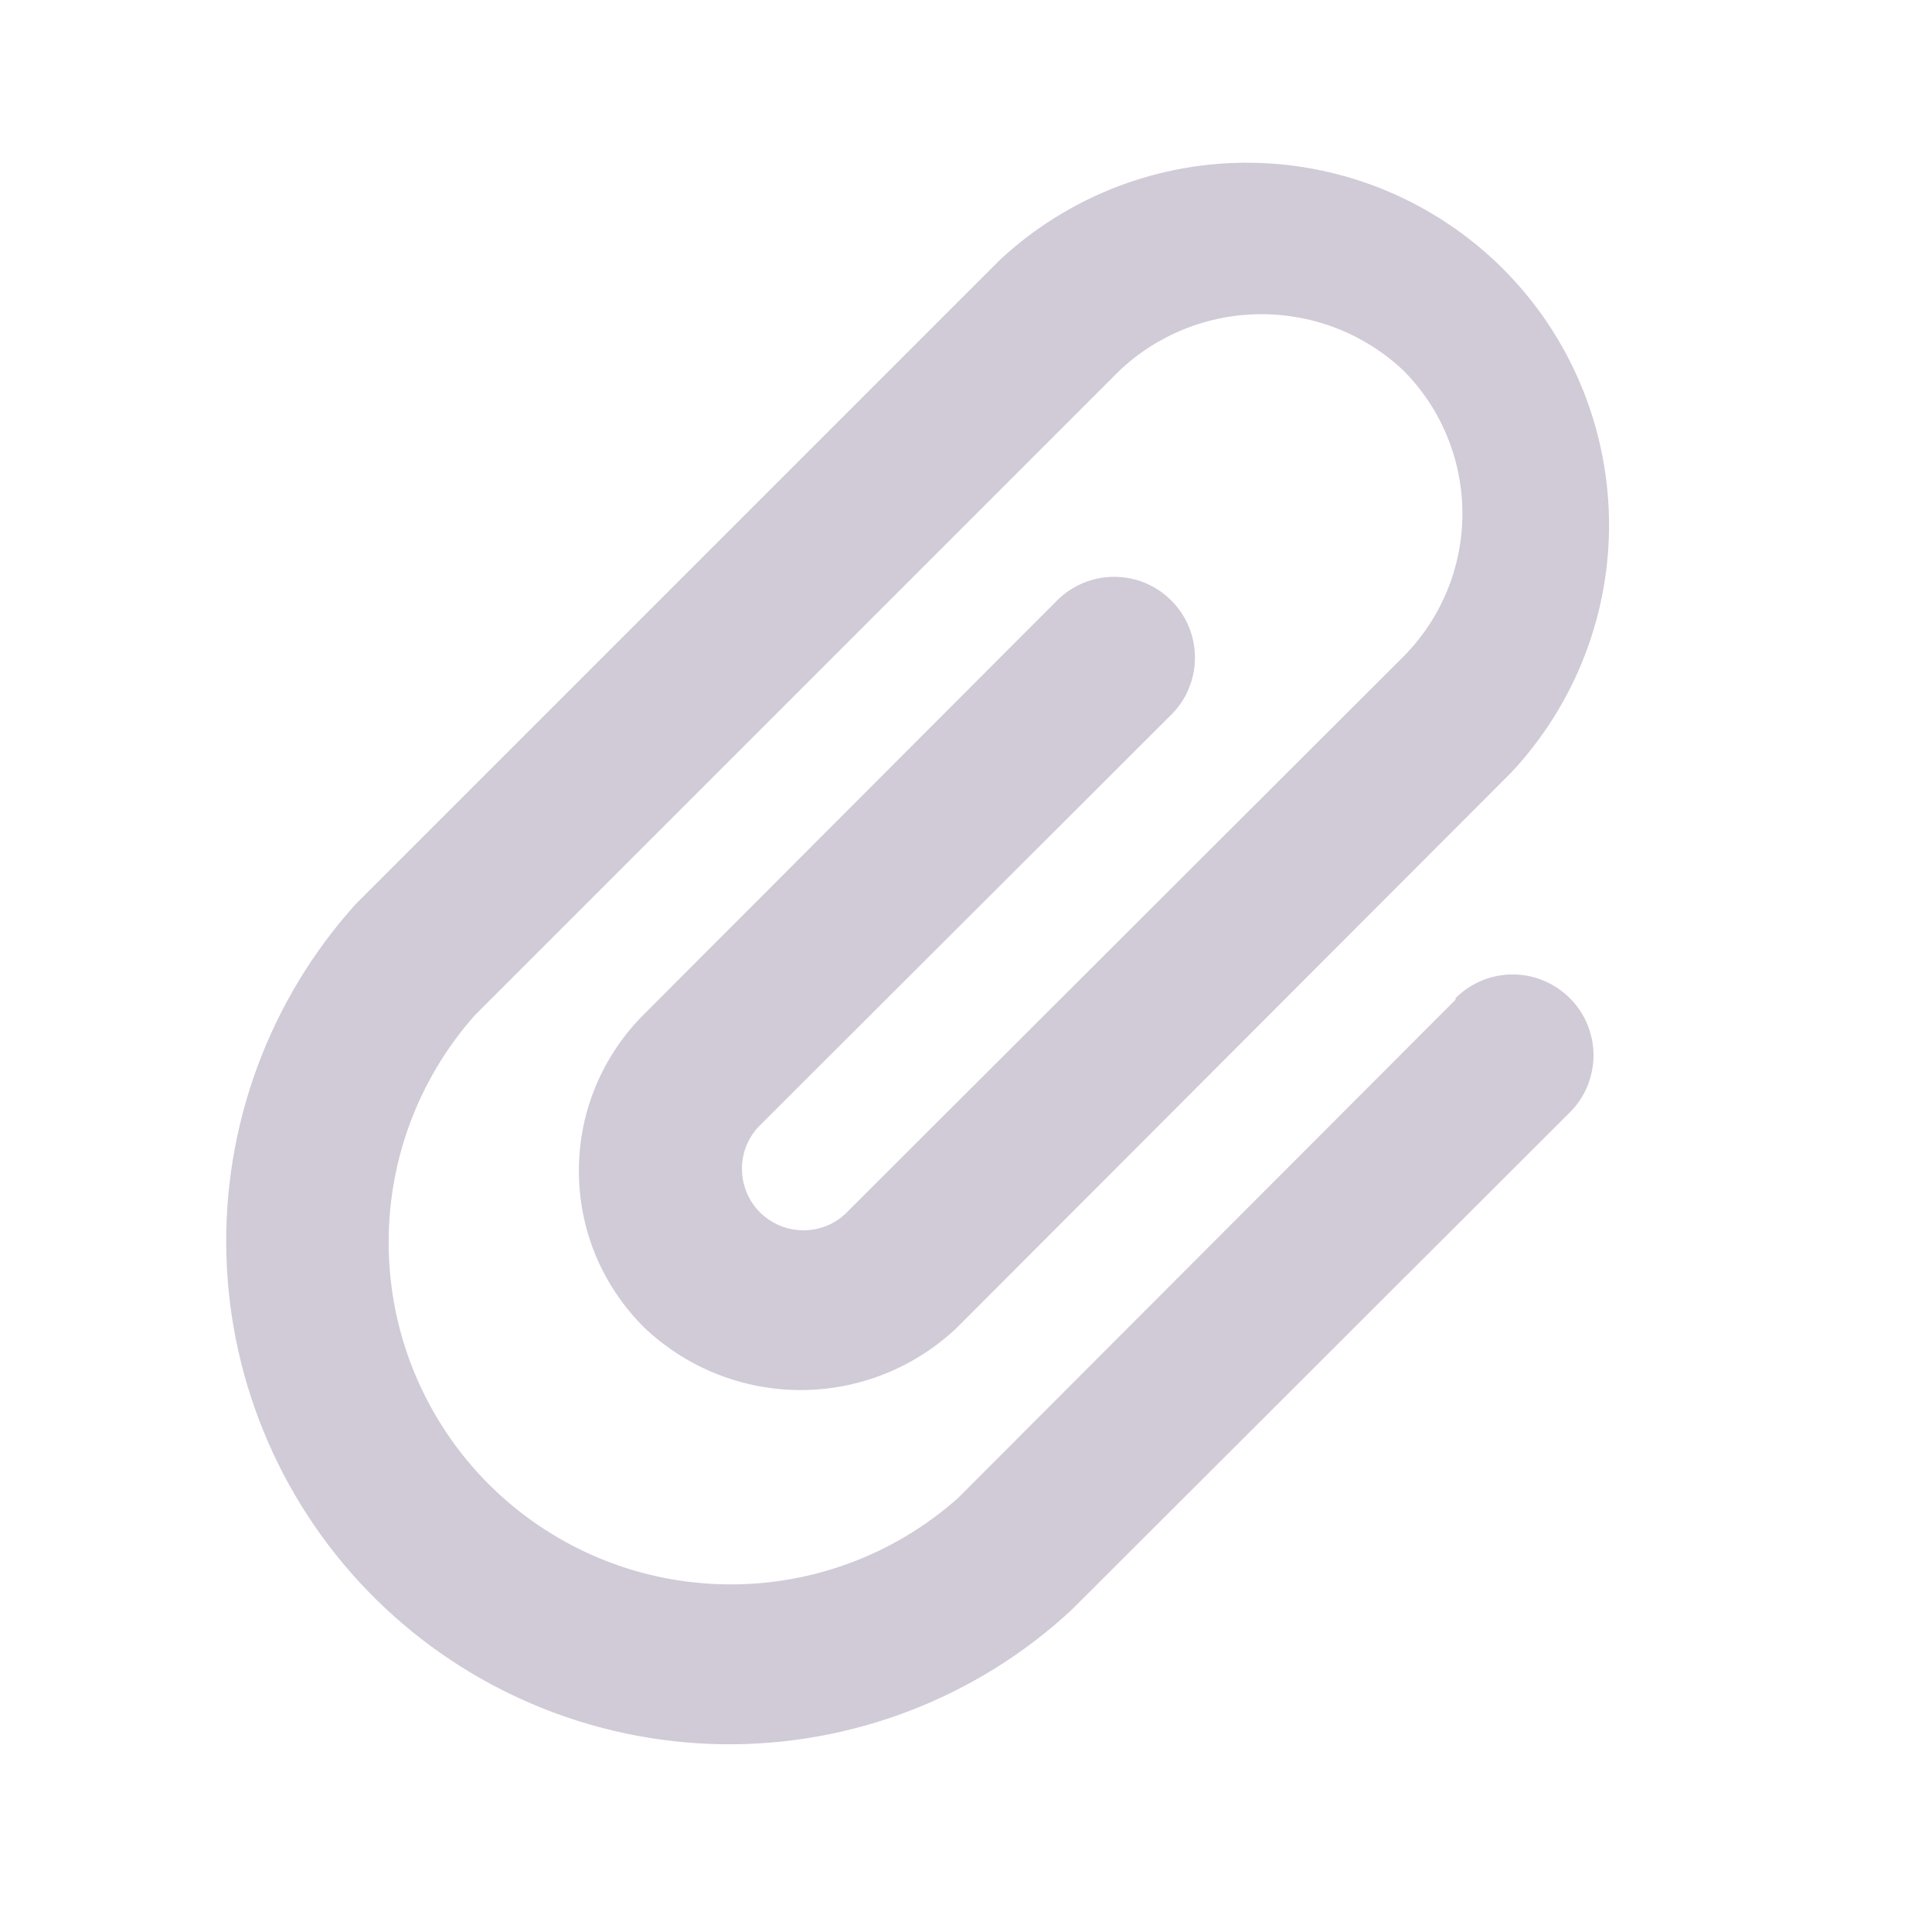 <svg width="20" height="20" viewBox="0 0 16 16" fill="none" xmlns="http://www.w3.org/2000/svg">
<path d="M12.054 8.279L7.934 12.406C7.394 12.886 6.691 13.142 5.968 13.12C5.246 13.099 4.559 12.803 4.048 12.292C3.537 11.781 3.241 11.094 3.22 10.372C3.198 9.649 3.454 8.946 3.934 8.406L9.267 3.073C9.586 2.77 10.008 2.602 10.447 2.602C10.886 2.602 11.309 2.77 11.627 3.073C11.937 3.387 12.111 3.811 12.111 4.253C12.111 4.695 11.937 5.118 11.627 5.433L7.027 10.026C6.982 10.075 6.927 10.115 6.866 10.143C6.805 10.171 6.739 10.186 6.673 10.189C6.606 10.191 6.539 10.18 6.476 10.157C6.414 10.134 6.356 10.098 6.307 10.053C6.258 10.007 6.218 9.953 6.191 9.892C6.163 9.831 6.147 9.765 6.145 9.698C6.142 9.631 6.153 9.565 6.176 9.502C6.199 9.439 6.235 9.382 6.28 9.333L9.7 5.919C9.826 5.794 9.896 5.624 9.896 5.446C9.896 5.269 9.826 5.098 9.7 4.973C9.575 4.847 9.405 4.777 9.227 4.777C9.05 4.777 8.879 4.847 8.754 4.973L5.334 8.399C5.163 8.569 5.027 8.771 4.934 8.994C4.841 9.216 4.794 9.455 4.794 9.696C4.794 9.937 4.841 10.176 4.934 10.399C5.027 10.621 5.163 10.823 5.334 10.993C5.683 11.326 6.148 11.512 6.63 11.512C7.113 11.512 7.578 11.326 7.927 10.993L12.52 6.393C13.05 5.824 13.339 5.072 13.325 4.295C13.311 3.518 12.997 2.776 12.447 2.226C11.897 1.677 11.156 1.362 10.379 1.348C9.601 1.334 8.849 1.623 8.28 2.153L2.947 7.486C2.228 8.283 1.844 9.326 1.875 10.399C1.906 11.472 2.35 12.491 3.114 13.245C3.878 13.998 4.903 14.428 5.976 14.445C7.049 14.461 8.087 14.063 8.874 13.333L13 9.213C13.063 9.151 13.112 9.077 13.146 8.996C13.179 8.914 13.197 8.827 13.197 8.739C13.197 8.652 13.179 8.565 13.146 8.483C13.112 8.402 13.063 8.328 13 8.266C12.938 8.204 12.864 8.155 12.783 8.121C12.702 8.087 12.615 8.07 12.527 8.07C12.439 8.07 12.352 8.087 12.271 8.121C12.19 8.155 12.116 8.204 12.054 8.266V8.279Z" fill="#D1CBD8"/>
</svg>
